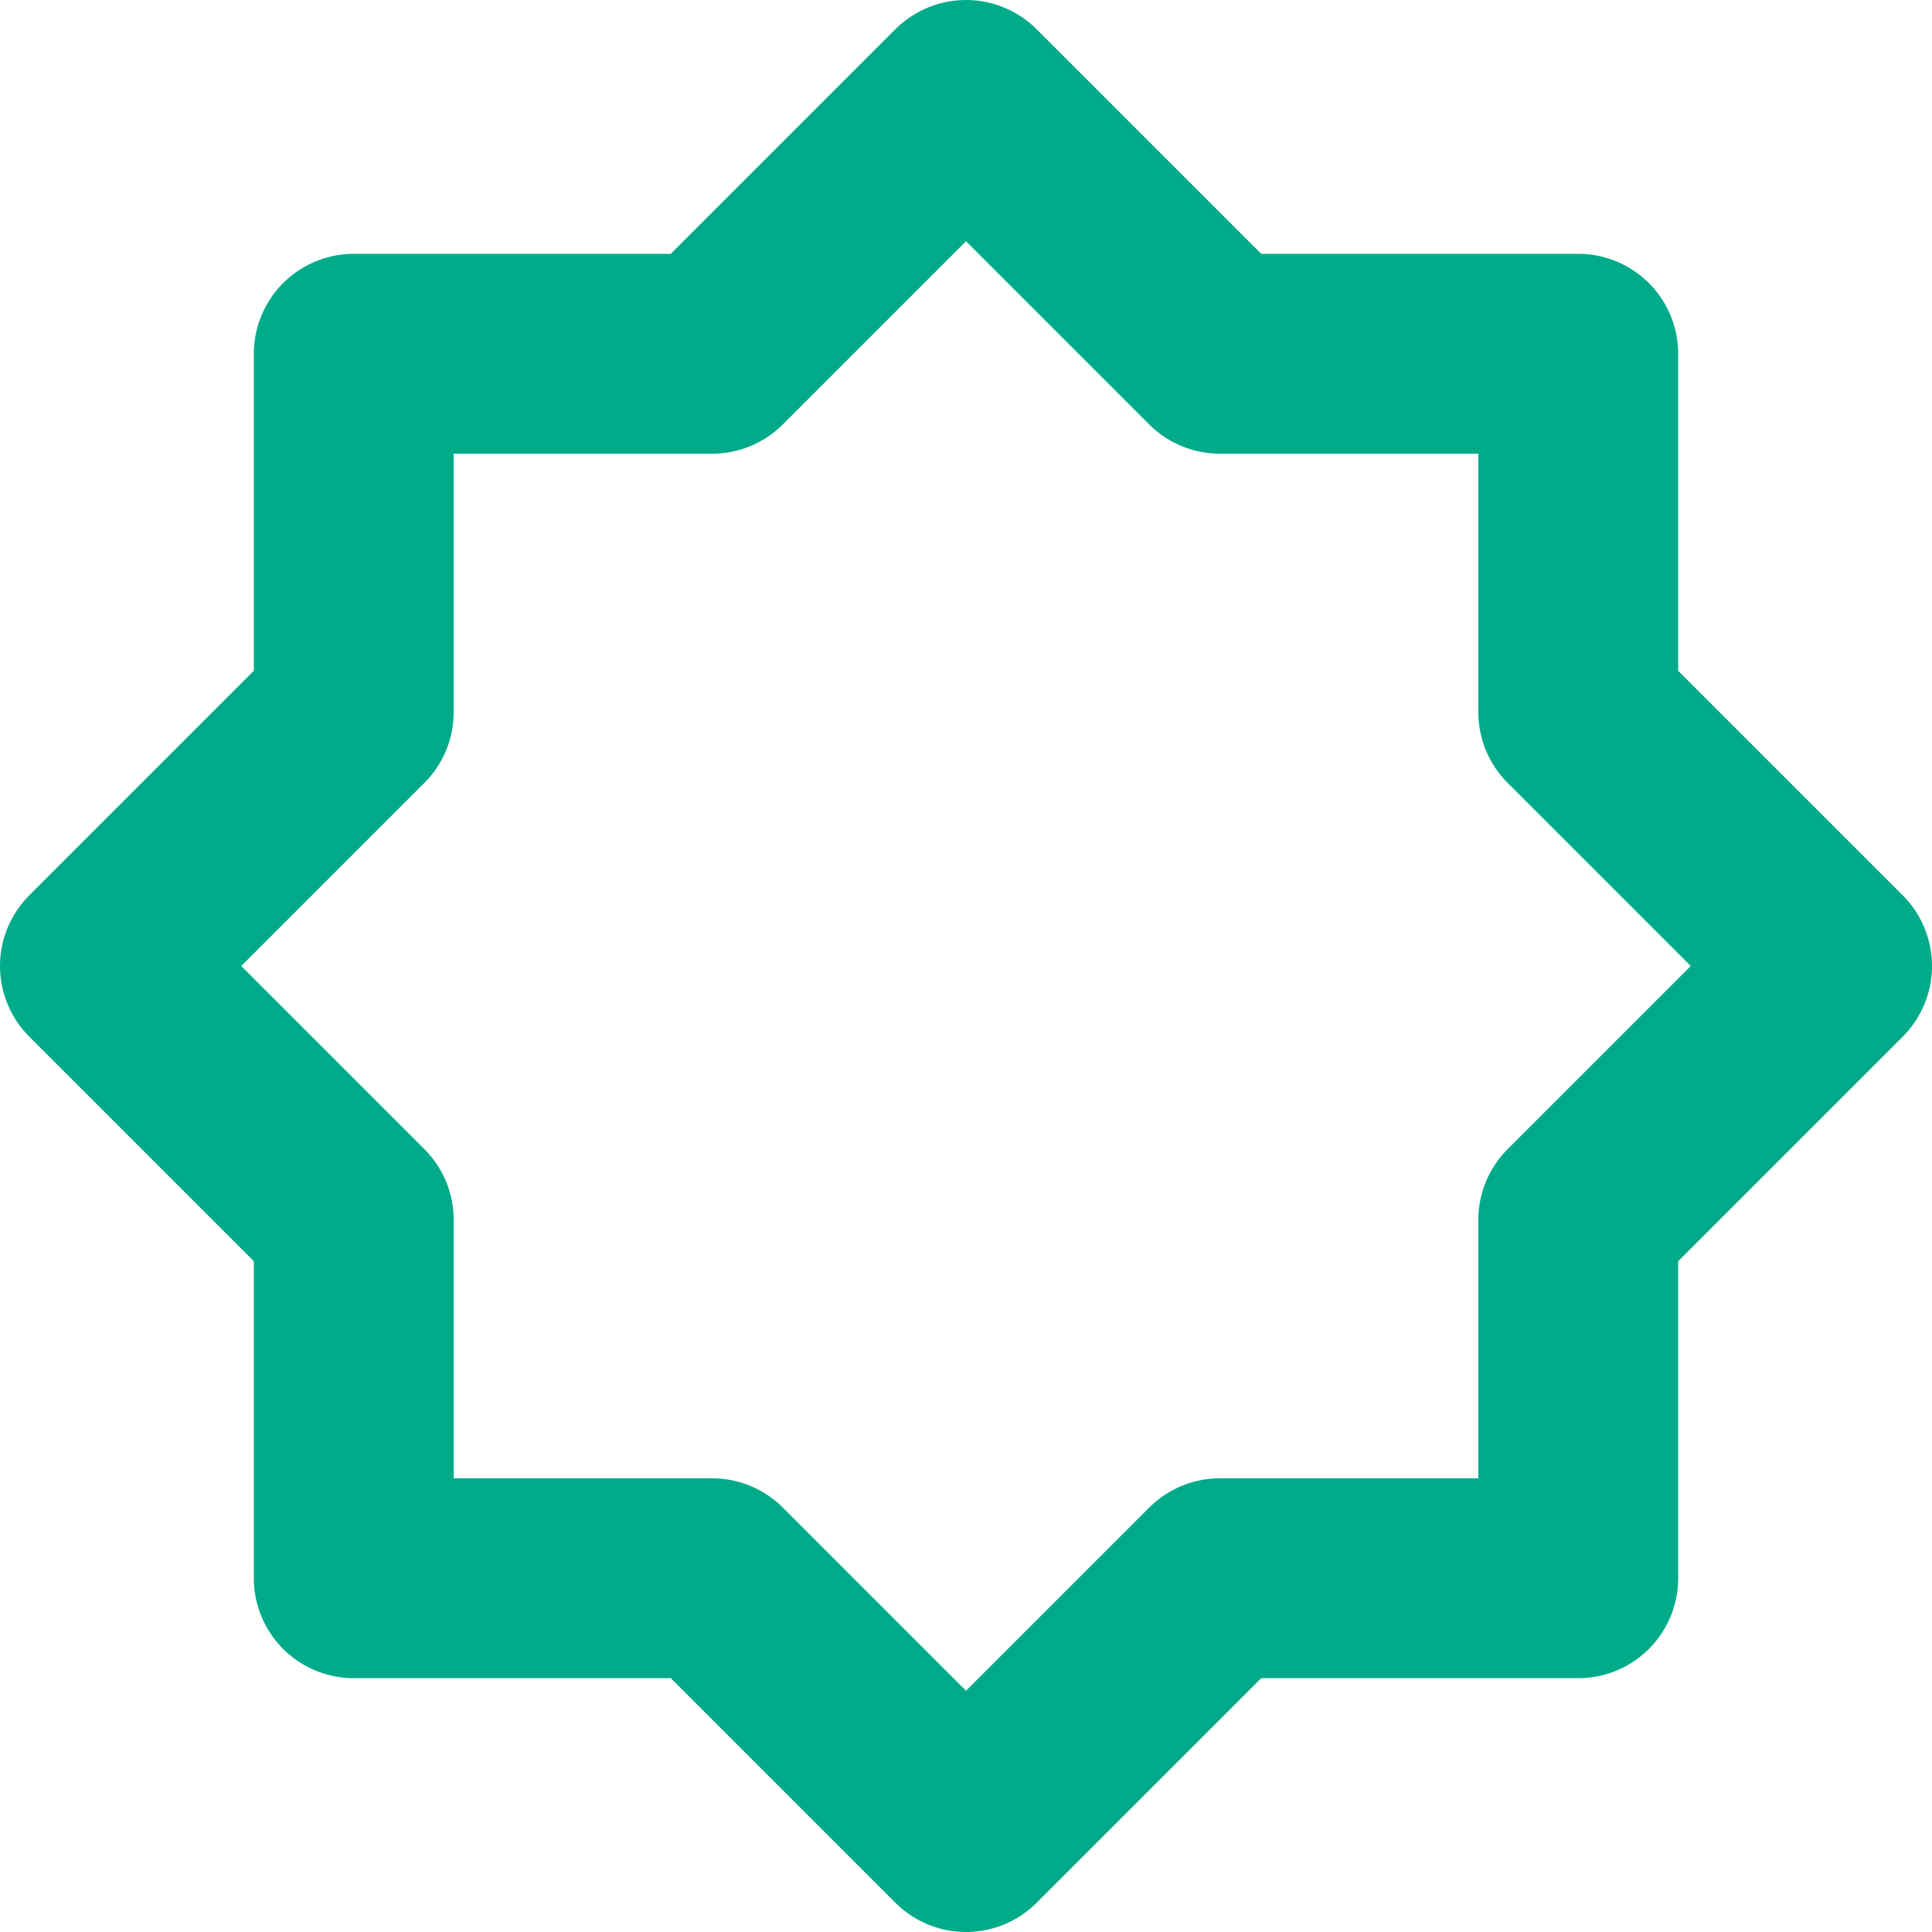 <svg xmlns="http://www.w3.org/2000/svg" viewBox="0 0 29 29"><title>Ресурс 3</title><g id="Слой_2" data-name="Слой 2"><g id="checkout_1000px_5" data-name="checkout 1000px 5"><polygon points="14.5 1.5 18.31 5.31 23.69 5.31 23.69 10.69 27.5 14.5 23.69 18.31 23.69 23.69 18.31 23.69 14.5 27.5 10.69 23.69 5.31 23.69 5.31 18.31 1.5 14.5 5.31 10.69 5.31 5.31 10.69 5.31 14.5 1.5" fill="none" stroke="#00ab8a" stroke-linecap="round" stroke-linejoin="round" stroke-width="3"/></g></g></svg>
